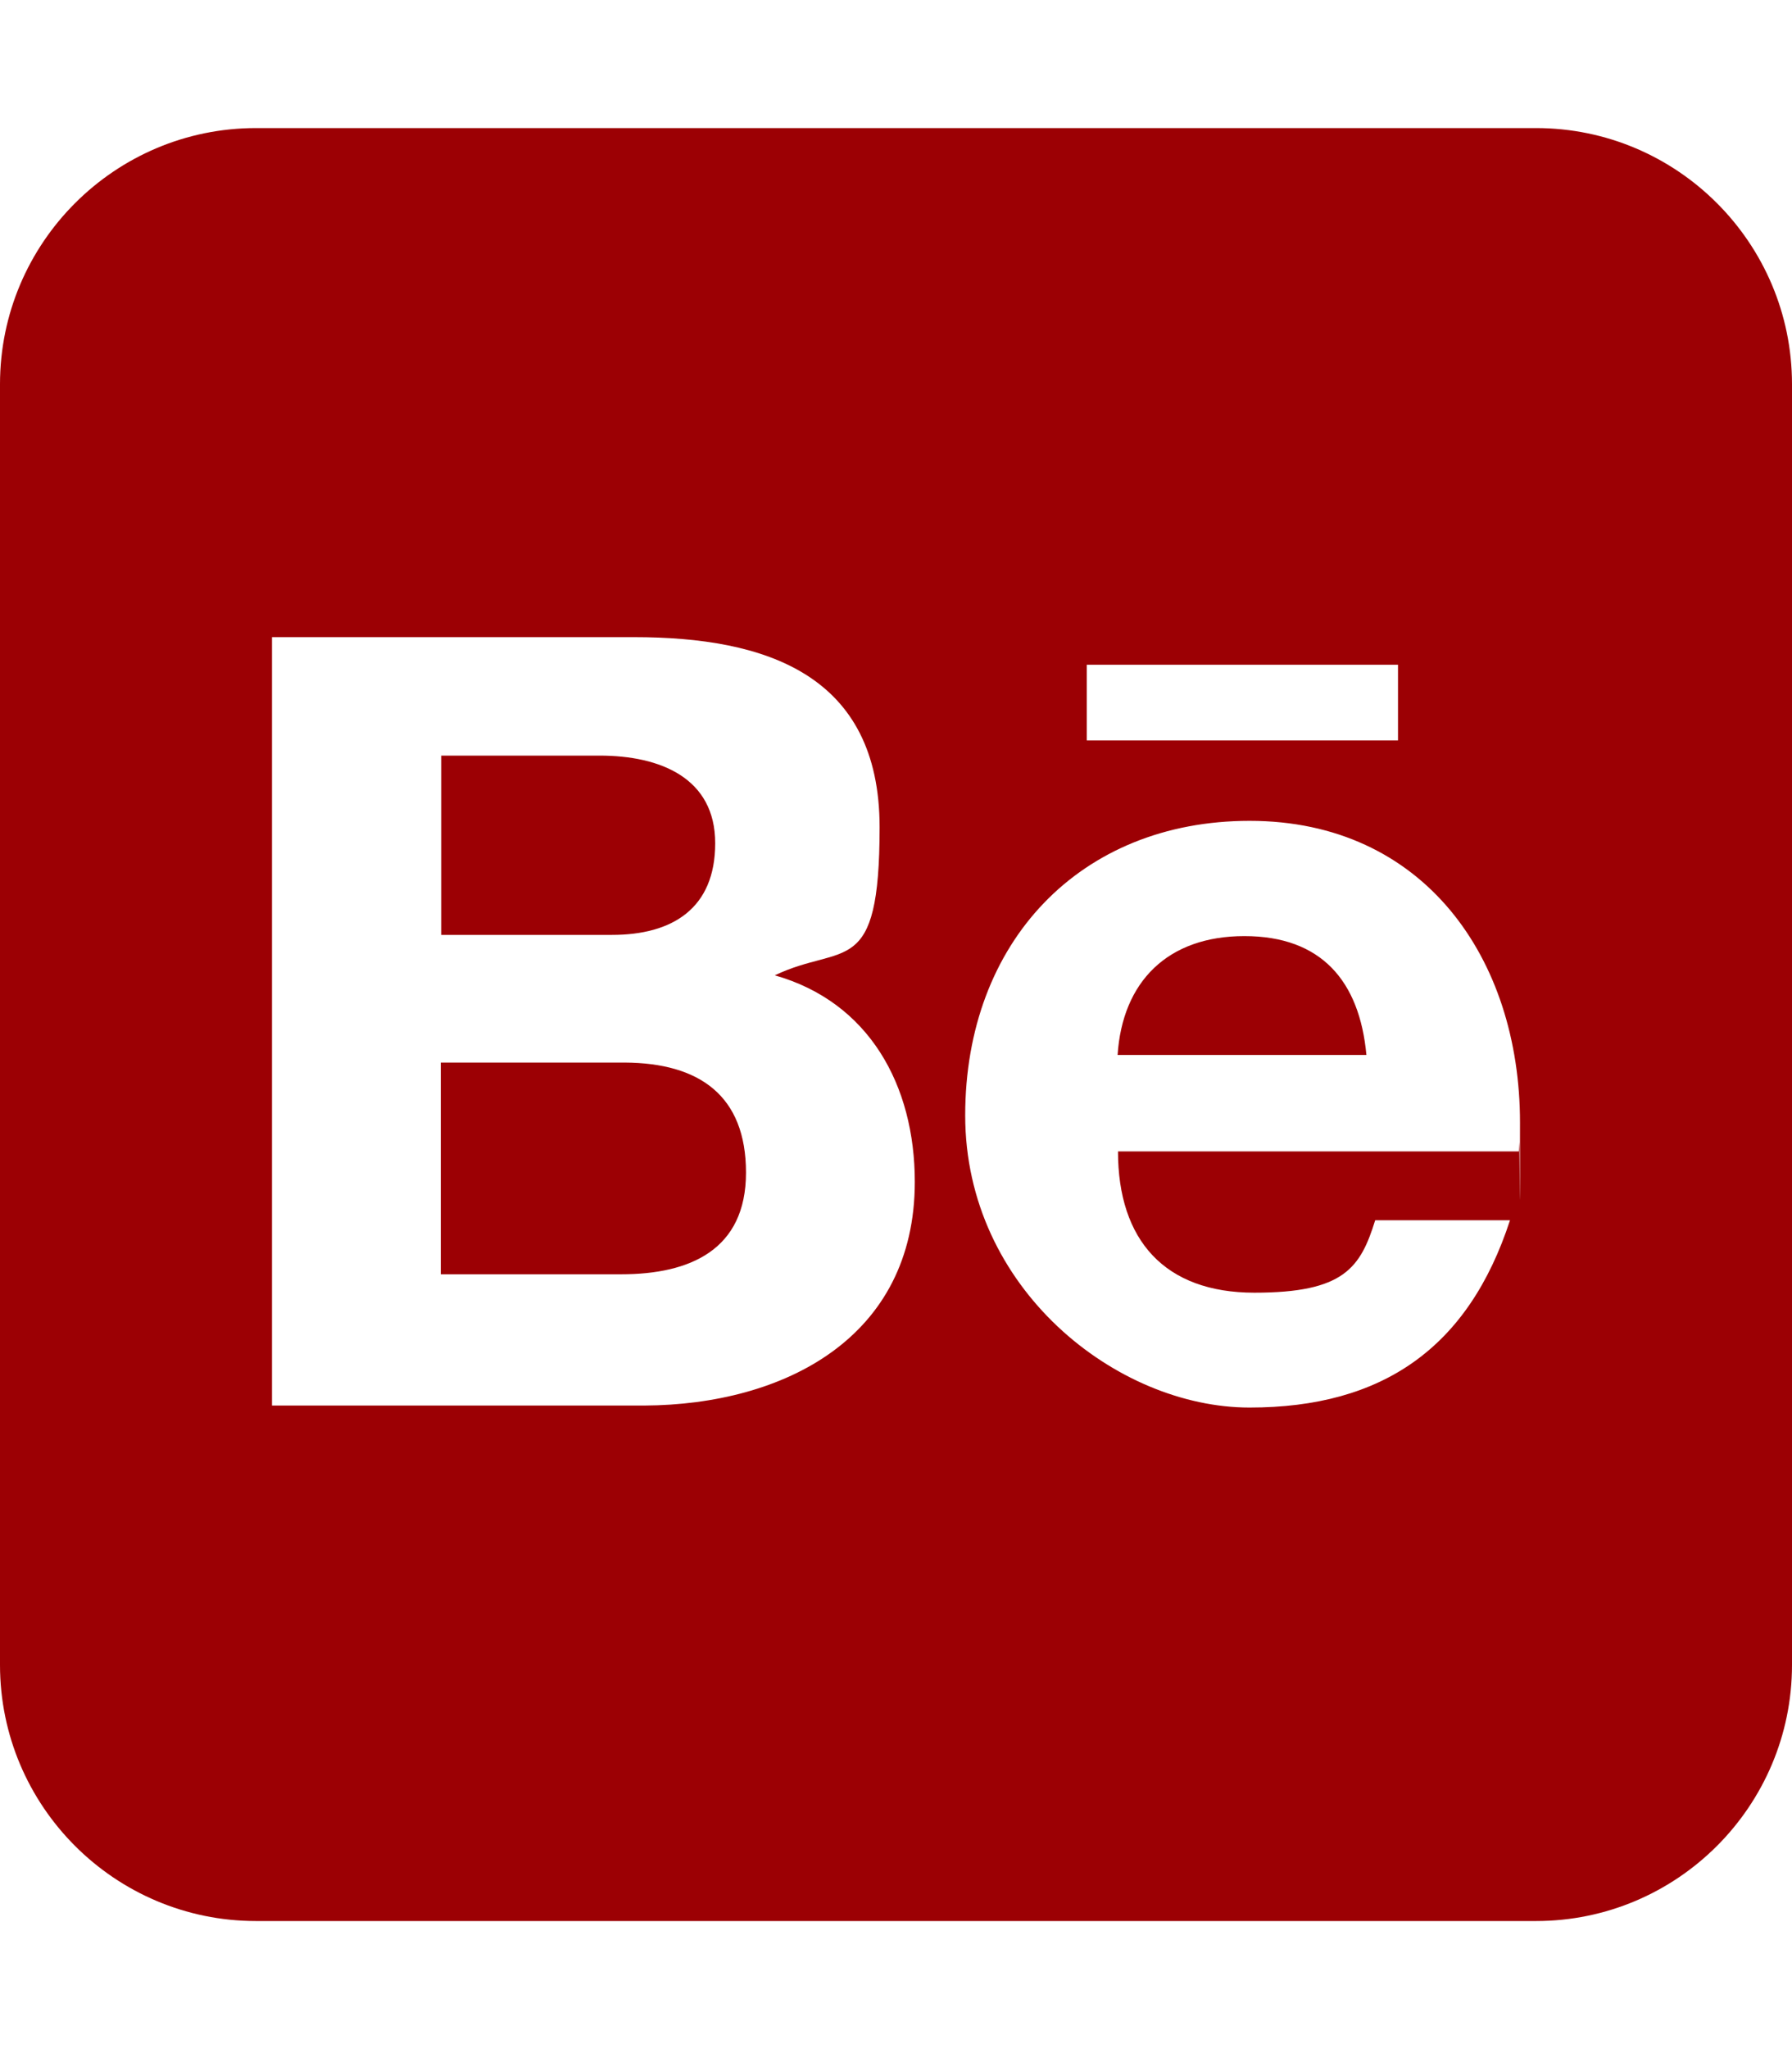 <?xml version="1.0" encoding="UTF-8"?>
<svg xmlns="http://www.w3.org/2000/svg" version="1.1" viewBox="0 0 448 512">
  <defs>
    <style>
      .cls-1 {
        fill: #9c0004;
      }
    </style>
  </defs>
  <!-- Generator: Adobe Illustrator 28.6.0, SVG Export Plug-In . SVG Version: 1.2.0 Build 709)  -->
  <g>
    <g id="Layer_1">
      <path class="cls-1" d="M155.3,318.4c17.2,0,31.2-6.1,31.2-25.4s-11.7-27.4-30.3-27.5h-46v52.9h45.1ZM149.9,188.8h-39.6v44.8h42.7c15.1,0,25.8-6.6,25.8-22.9s-13.7-21.9-28.9-21.9h0ZM279.4,263.6h62.2c-1.7-18.5-11.3-29.7-30.5-29.7s-30.5,11.4-31.7,29.7ZM384,32H64C28.7,32,0,60.7,0,96v320c0,35.3,28.7,64,64,64h320c35.3,0,64-28.7,64-64V96c0-35.3-28.7-64-64-64ZM349.5,185h-77.8v-18.9h77.8v18.9ZM193.7,243.7c23.6,6.7,35,27.5,35,51.6,0,39-32.7,55.7-67.6,55.9h-93.1v-192h90.5c32.9,0,61.4,9.3,61.4,47.5s-9,28.8-26.2,37h0ZM312.4,205.1c43.5,0,67.6,34.3,67.6,75.4s-.1,3.3-.2,5c0,.8-.1,1.5-.1,2.2h-100.2c0,22.2,11.7,35.3,34.1,35.3s26.5-6.2,30.2-18.1h33.7c-10.4,31.9-31.9,46.8-65.1,46.8s-71.1-29.7-71.1-73,28.7-73.6,71.1-73.6h0Z"/>
    </g>
  </g>
</svg>